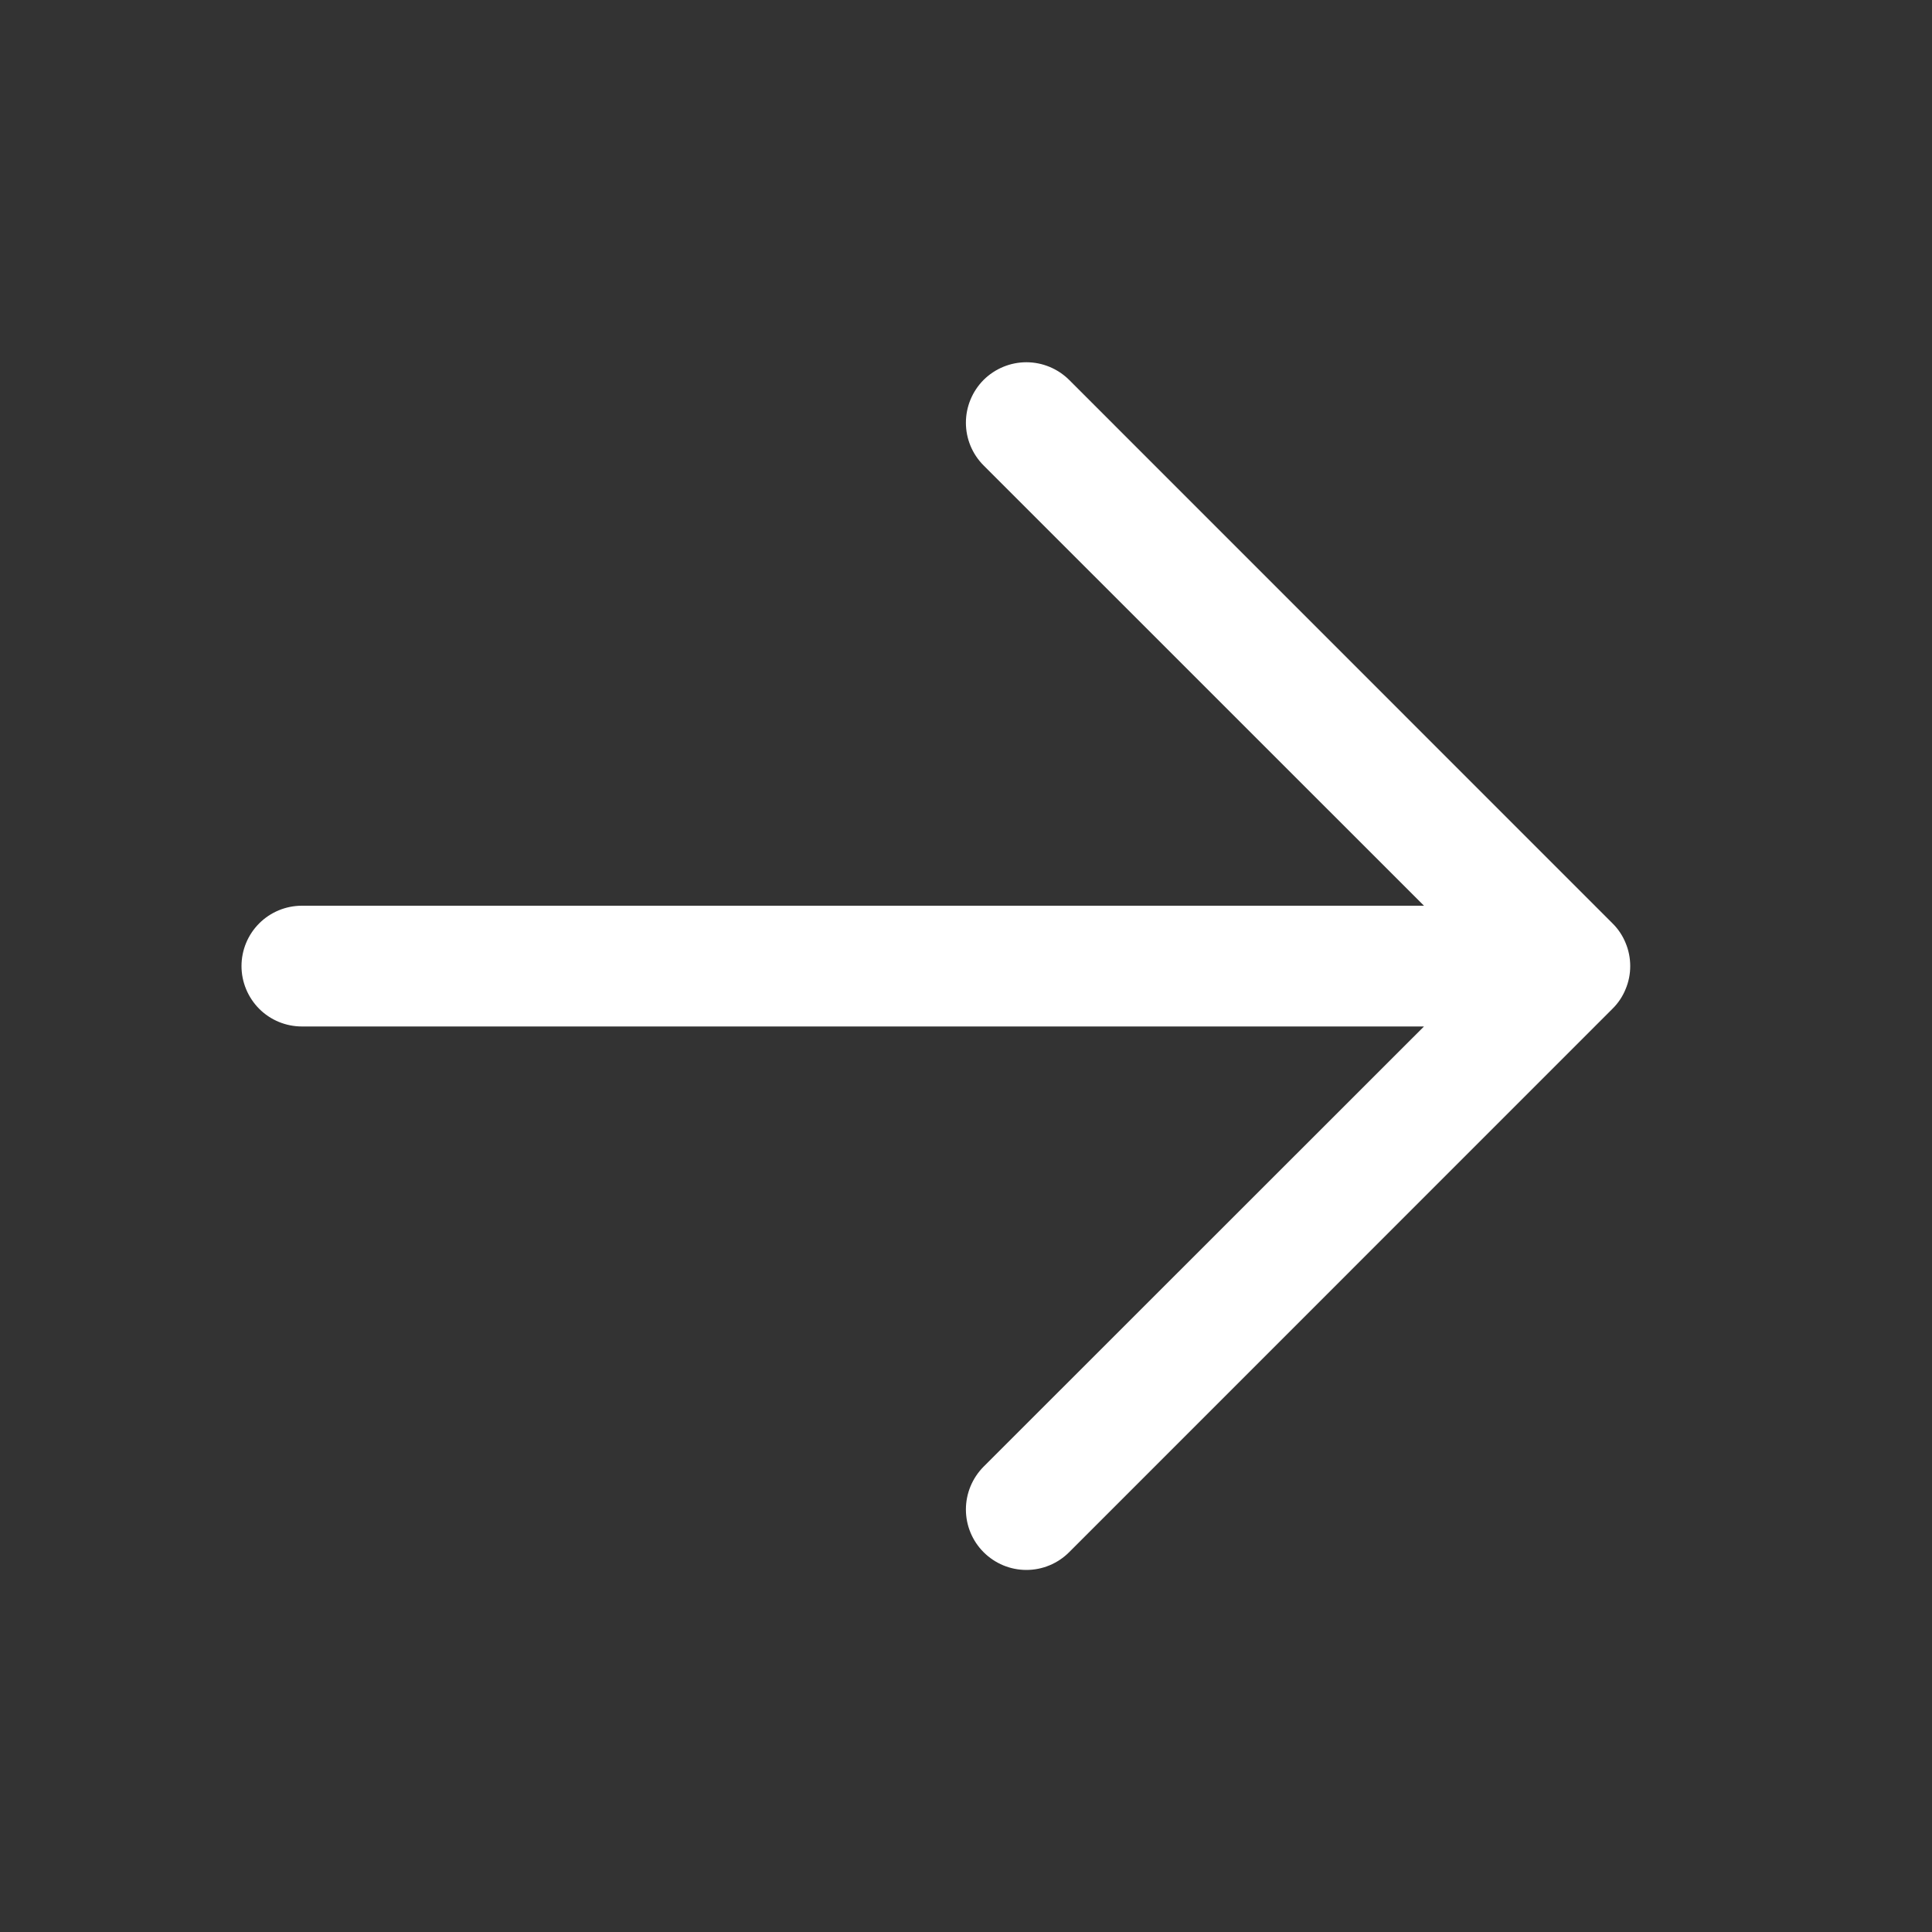 <svg width="20" height="20" viewBox="0 0 20 20" fill="none" xmlns="http://www.w3.org/2000/svg">
<rect x="0" y="0" width="20" height="20" fill="#333333" stroke="none"/>
<path d="M14.741 9.376H3.125C2.959 9.376 2.8 9.442 2.683 9.559C2.566 9.676 2.5 9.835 2.5 10.001C2.5 10.166 2.566 10.325 2.683 10.443C2.8 10.56 2.959 10.626 3.125 10.626H14.741L10.182 15.183C10.065 15.301 9.999 15.46 9.999 15.626C9.999 15.792 10.065 15.951 10.182 16.068C10.3 16.186 10.459 16.252 10.625 16.252C10.791 16.252 10.95 16.186 11.068 16.068L16.692 10.443C16.751 10.385 16.797 10.316 16.828 10.24C16.86 10.164 16.876 10.083 16.876 10.001C16.876 9.919 16.86 9.837 16.828 9.761C16.797 9.685 16.751 9.616 16.692 9.558L11.068 3.933C10.95 3.816 10.791 3.75 10.625 3.75C10.459 3.75 10.3 3.816 10.182 3.933C10.065 4.051 9.999 4.21 9.999 4.376C9.999 4.542 10.065 4.701 10.182 4.818L14.741 9.376Z" fill="white"/>
</svg>
